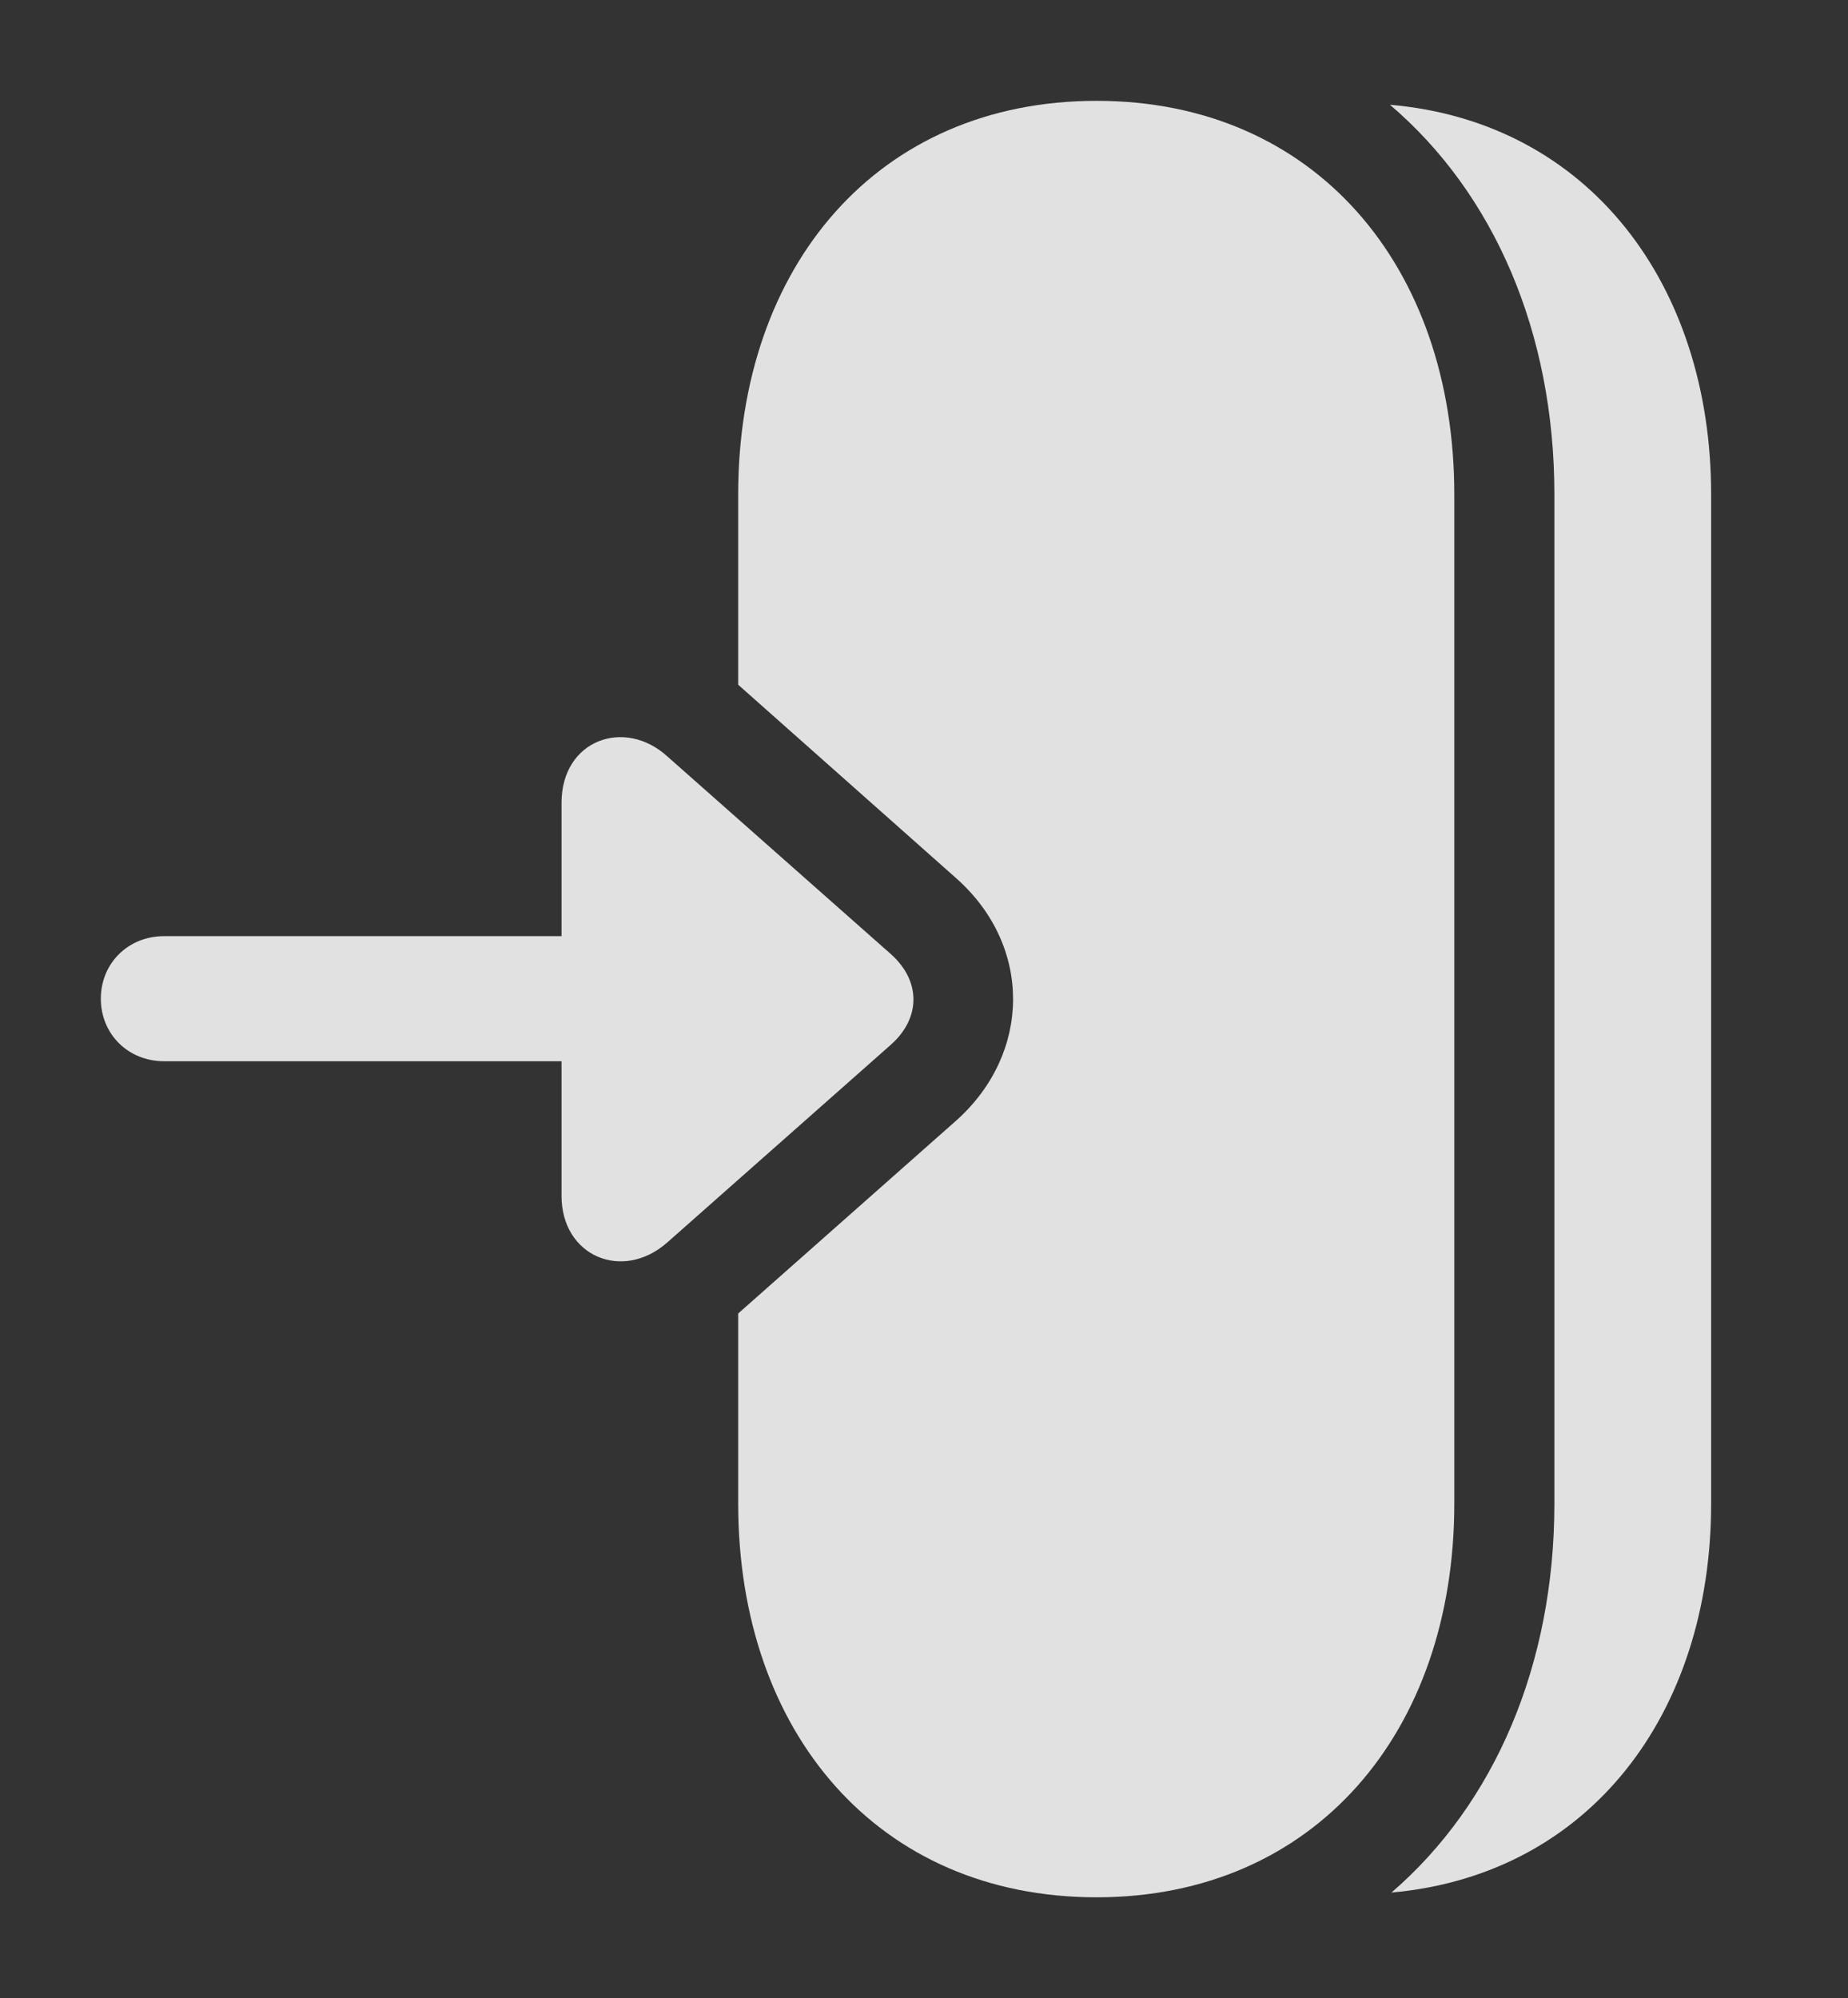 <?xml version="1.0" encoding="UTF-8"?>
<!--Generator: Apple Native CoreSVG 341-->
<!DOCTYPE svg
PUBLIC "-//W3C//DTD SVG 1.1//EN"
       "http://www.w3.org/Graphics/SVG/1.1/DTD/svg11.dtd">
<svg version="1.1" xmlns="http://www.w3.org/2000/svg" xmlns:xlink="http://www.w3.org/1999/xlink" viewBox="0 0 24.521 26.514">
 <rect x="0" y="0" width="24.521" height="26.514" fill="#333333" stroke="none"/>
 <g>
  <rect height="26.514" opacity="0" width="24.521" x="0" y="0"/>
  <path d="M22.705 6.562L22.705 19.951C22.705 22.739 21.093 24.877 18.463 25.113C19.832 23.933 20.625 22.089 20.625 19.951L20.625 6.562C20.625 4.414 19.825 2.567 18.443 1.39C21.085 1.619 22.705 3.777 22.705 6.562Z" fill="white" fill-opacity="0.85"/>
  <path d="M19.297 6.562L19.297 19.951C19.297 22.988 17.441 25.176 14.551 25.176C11.65 25.176 9.795 22.988 9.795 19.951L9.795 17.429L12.695 14.863C13.682 13.975 13.701 12.559 12.695 11.66L9.795 9.086L9.795 6.562C9.795 3.525 11.65 1.338 14.551 1.338C17.441 1.338 19.297 3.525 19.297 6.562Z" fill="white" fill-opacity="0.85"/>
  <path d="M2.178 14.082L9.023 14.082C9.492 14.082 9.854 13.721 9.854 13.252C9.854 12.783 9.492 12.422 9.023 12.422L2.178 12.422C1.699 12.422 1.338 12.783 1.338 13.252C1.338 13.721 1.699 14.082 2.178 14.082ZM7.451 10.654L7.451 15.869C7.451 16.67 8.262 17.012 8.857 16.484L11.816 13.867C12.217 13.516 12.227 13.018 11.816 12.656L8.857 10.039C8.291 9.521 7.451 9.814 7.451 10.654Z" fill="white" fill-opacity="0.85"/>
 </g>
</svg>
